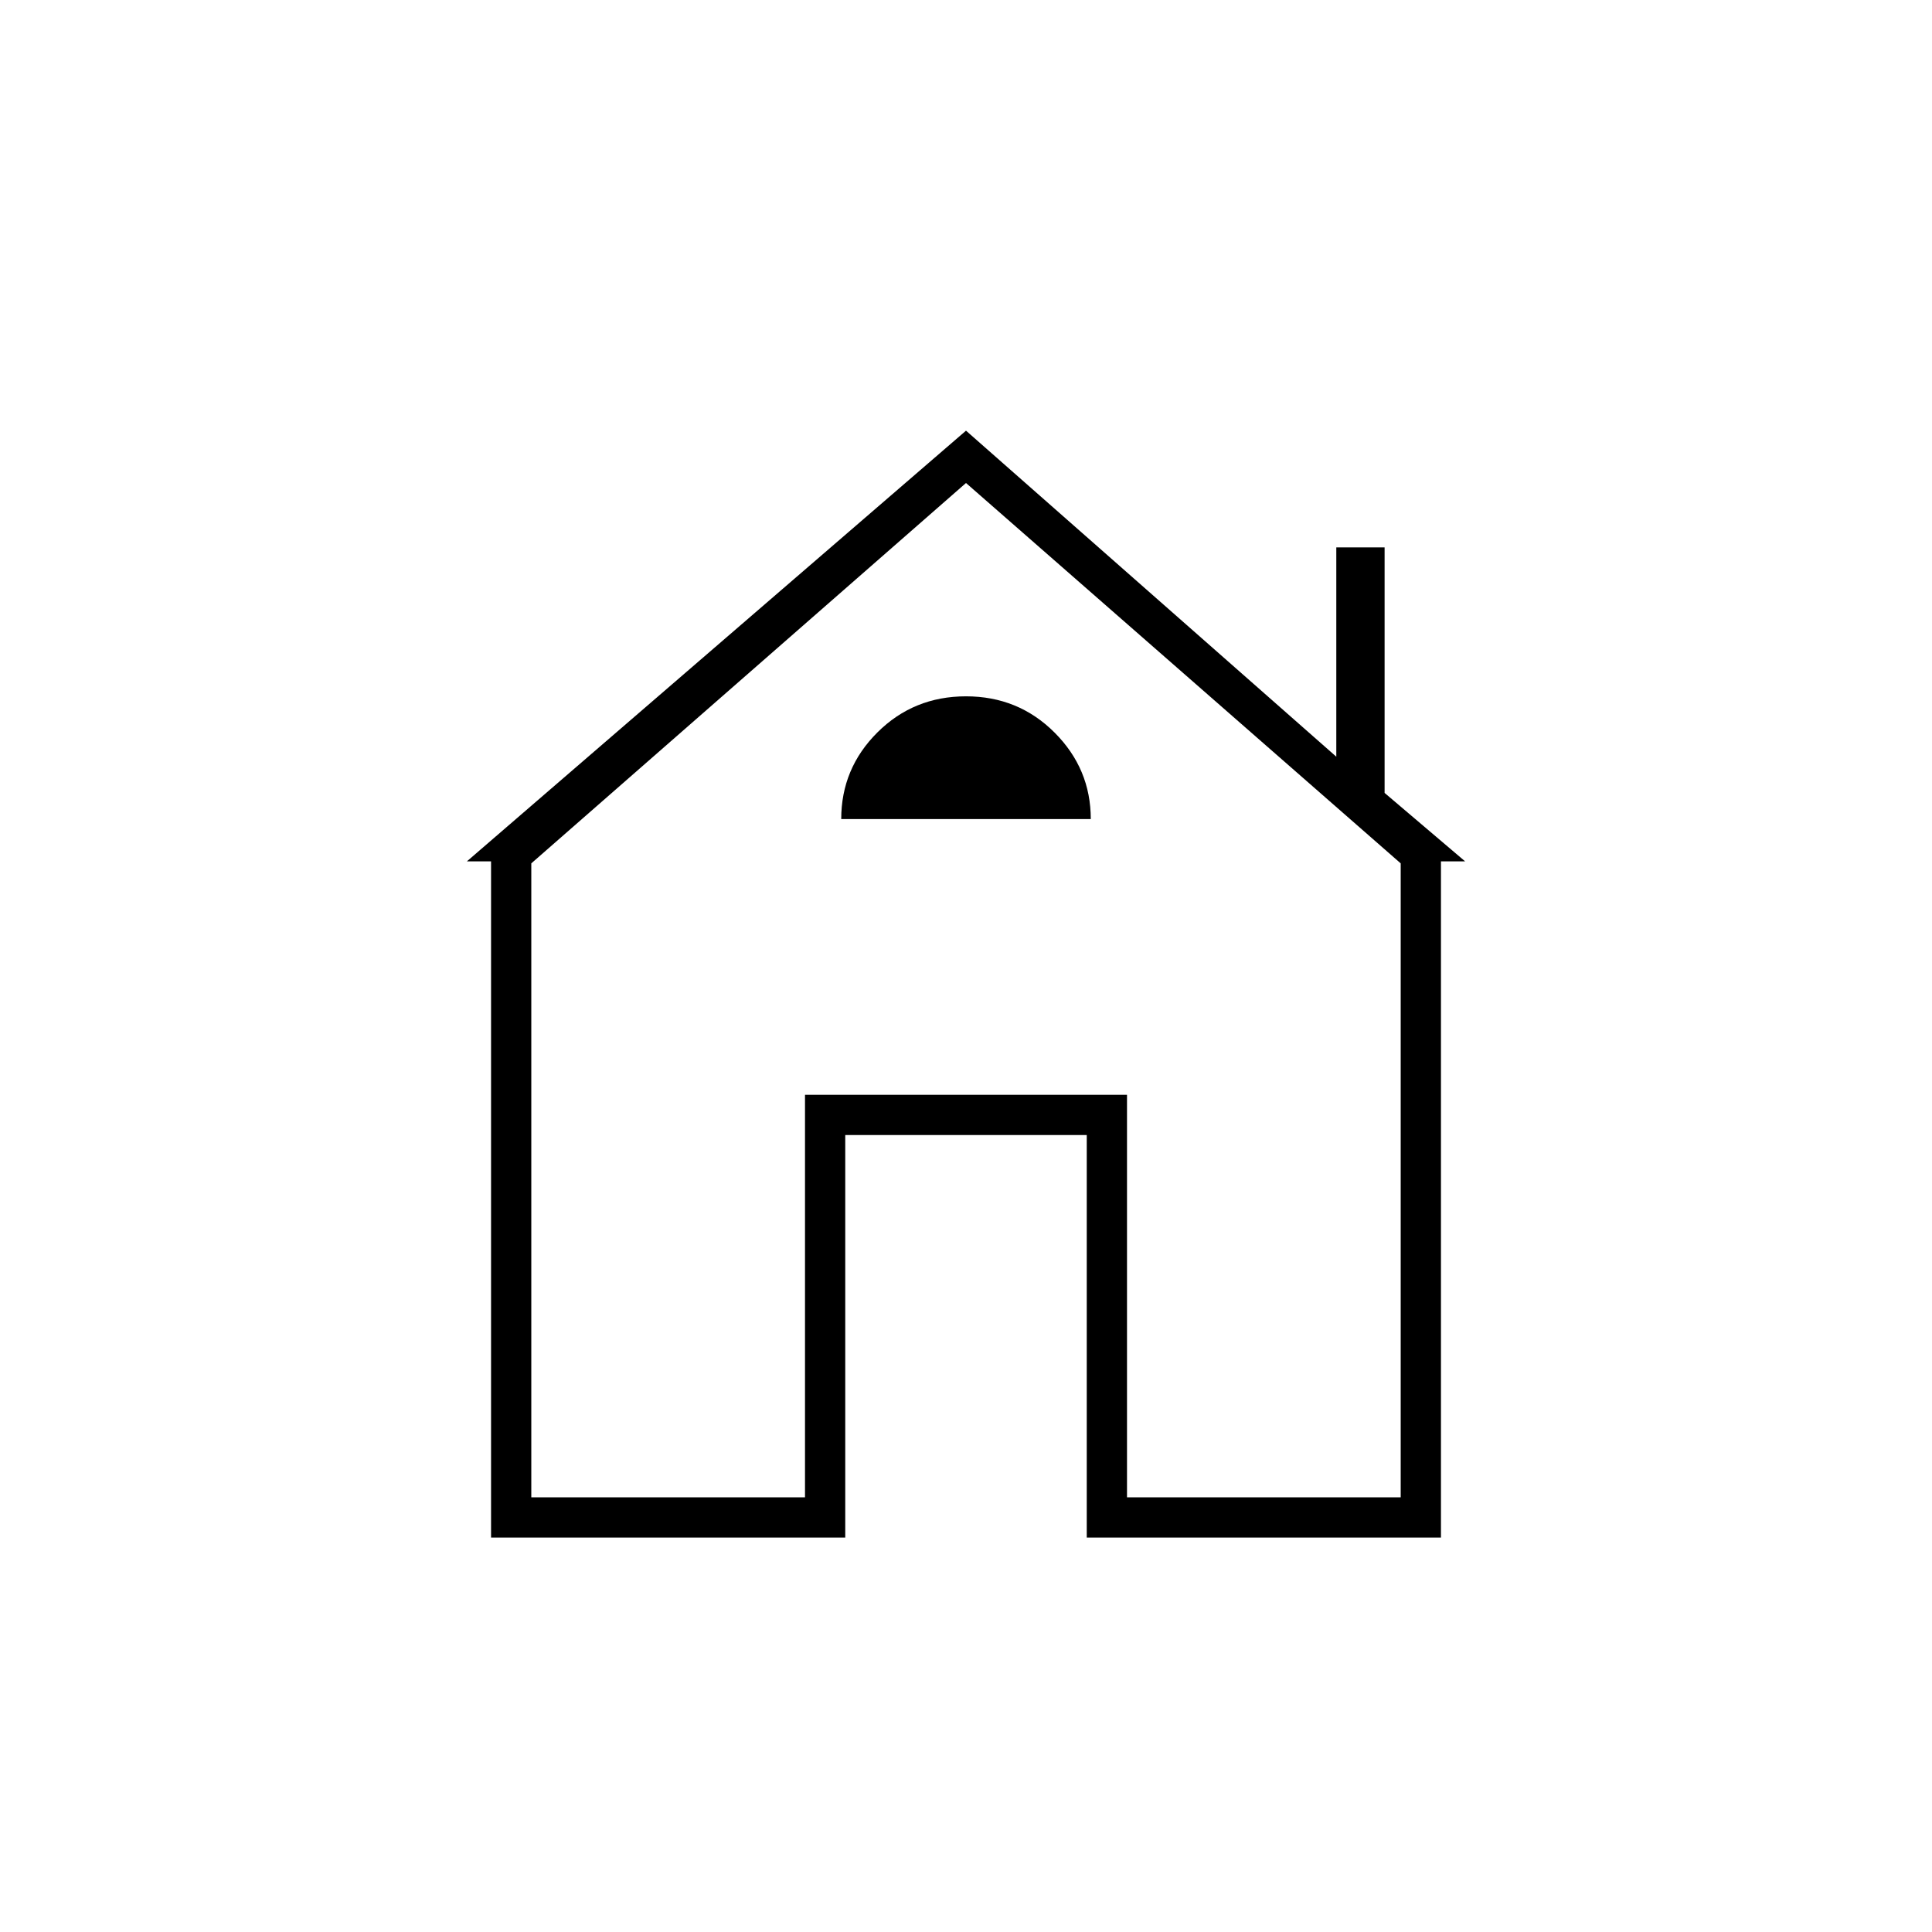<svg xmlns="http://www.w3.org/2000/svg" height="20" viewBox="0 -960 960 960" width="20"><path d="M244-196v-336h-12l248-214 184 162v-104h24v122l40 34h-12v336H540v-200H420v200H244Zm20-20h136v-200h160v200h136v-315L480-720 264-531v315Zm136-200h160-160Zm18-137h124q0-25-18-43t-44-18q-26 0-44 17.911T418-553Z"/></svg>